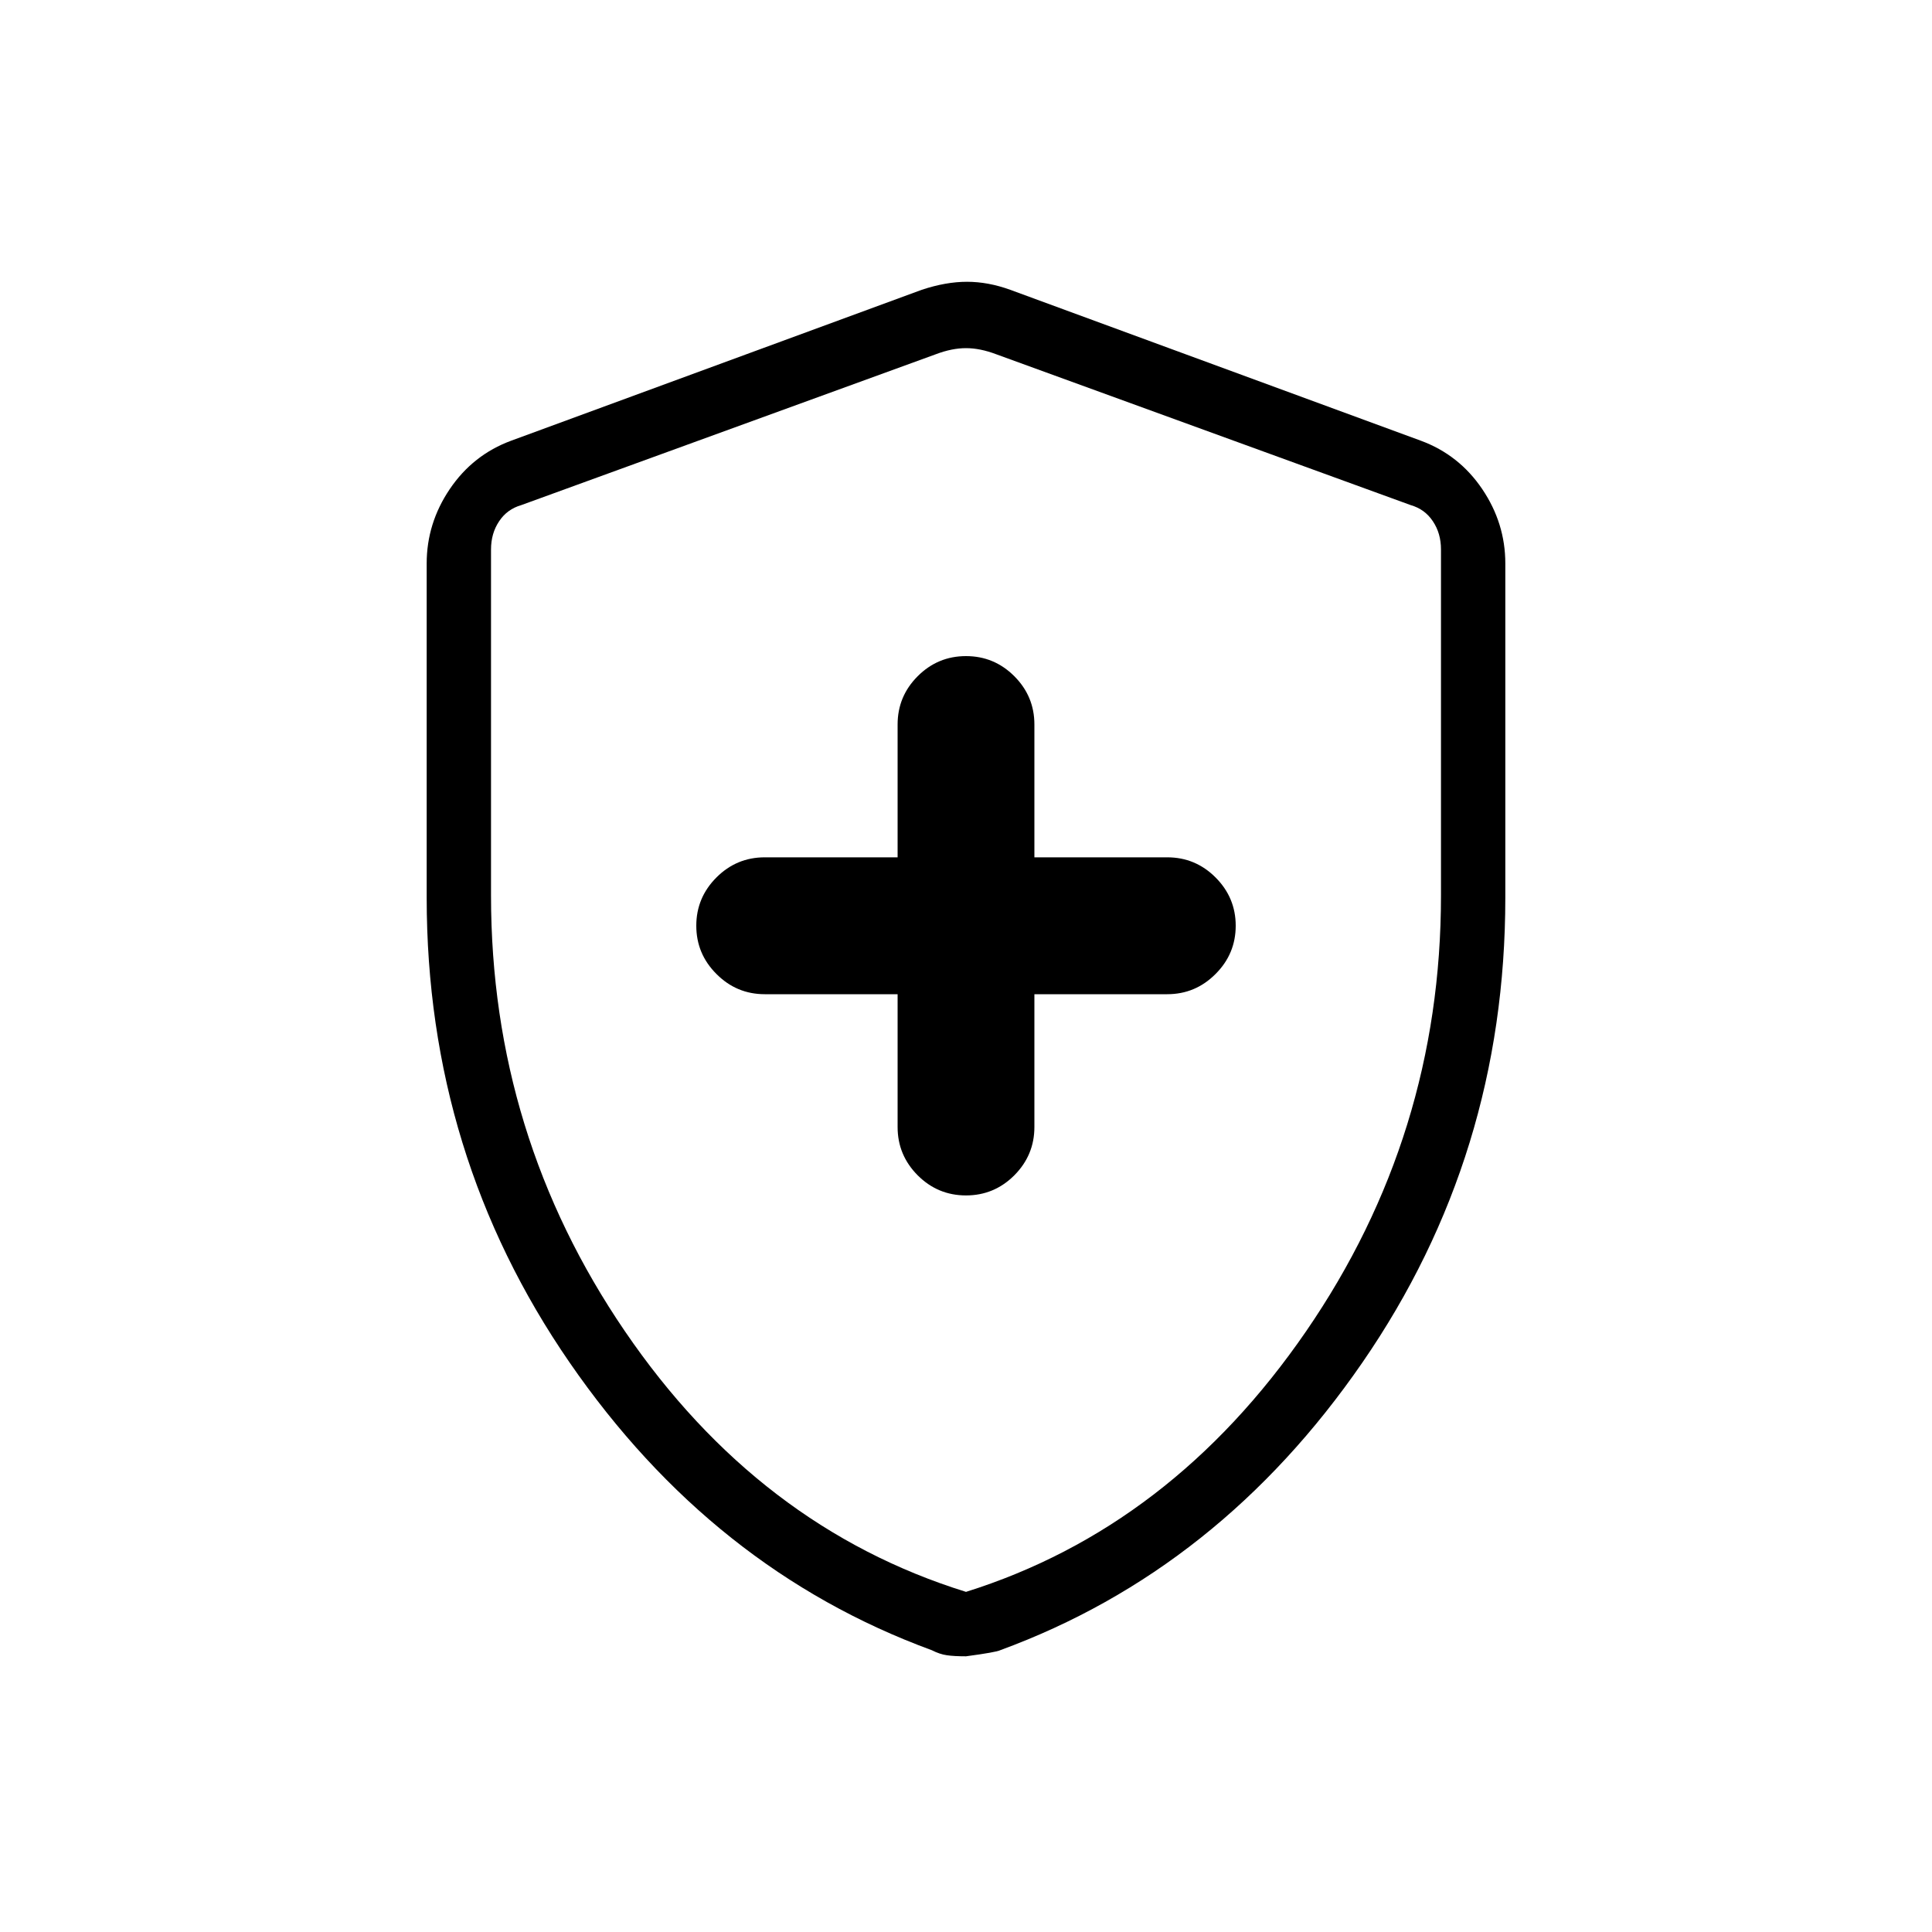 <svg xmlns="http://www.w3.org/2000/svg" height="20" width="20"><path d="M10 12.375Q10.292 12.375 10.5 12.167Q10.708 11.958 10.708 11.667V10.292H12.083Q12.375 10.292 12.583 10.083Q12.792 9.875 12.792 9.583Q12.792 9.292 12.583 9.083Q12.375 8.875 12.083 8.875H10.708V7.5Q10.708 7.208 10.5 7Q10.292 6.792 10 6.792Q9.708 6.792 9.5 7Q9.292 7.208 9.292 7.5V8.875H7.917Q7.625 8.875 7.417 9.083Q7.208 9.292 7.208 9.583Q7.208 9.875 7.417 10.083Q7.625 10.292 7.917 10.292H9.292V11.667Q9.292 11.958 9.5 12.167Q9.708 12.375 10 12.375ZM10 17.146Q9.875 17.146 9.802 17.135Q9.729 17.125 9.646 17.083Q7.375 16.25 5.896 14.104Q4.417 11.958 4.417 9.292V5.833Q4.417 5.417 4.656 5.063Q4.896 4.708 5.292 4.562L9.542 3Q9.792 2.917 10.01 2.917Q10.229 2.917 10.458 3L14.708 4.562Q15.104 4.708 15.344 5.063Q15.583 5.417 15.583 5.833V9.292Q15.583 11.958 14.104 14.104Q12.625 16.25 10.354 17.083Q10.312 17.104 10 17.146ZM10 16.479Q12.125 15.812 13.521 13.781Q14.917 11.75 14.917 9.271V5.688Q14.917 5.521 14.833 5.396Q14.75 5.271 14.604 5.229L10.312 3.667Q10.146 3.604 10 3.604Q9.854 3.604 9.688 3.667L5.396 5.229Q5.25 5.271 5.167 5.396Q5.083 5.521 5.083 5.688V9.271Q5.083 11.75 6.469 13.781Q7.854 15.812 10 16.479ZM10 10.042Q10 10.042 10 10.042Q10 10.042 10 10.042Q10 10.042 10 10.042Q10 10.042 10 10.042Q10 10.042 10 10.042Q10 10.042 10 10.042Q10 10.042 10 10.042Q10 10.042 10 10.042Q10 10.042 10 10.042Q10 10.042 10 10.042Z"/></svg>